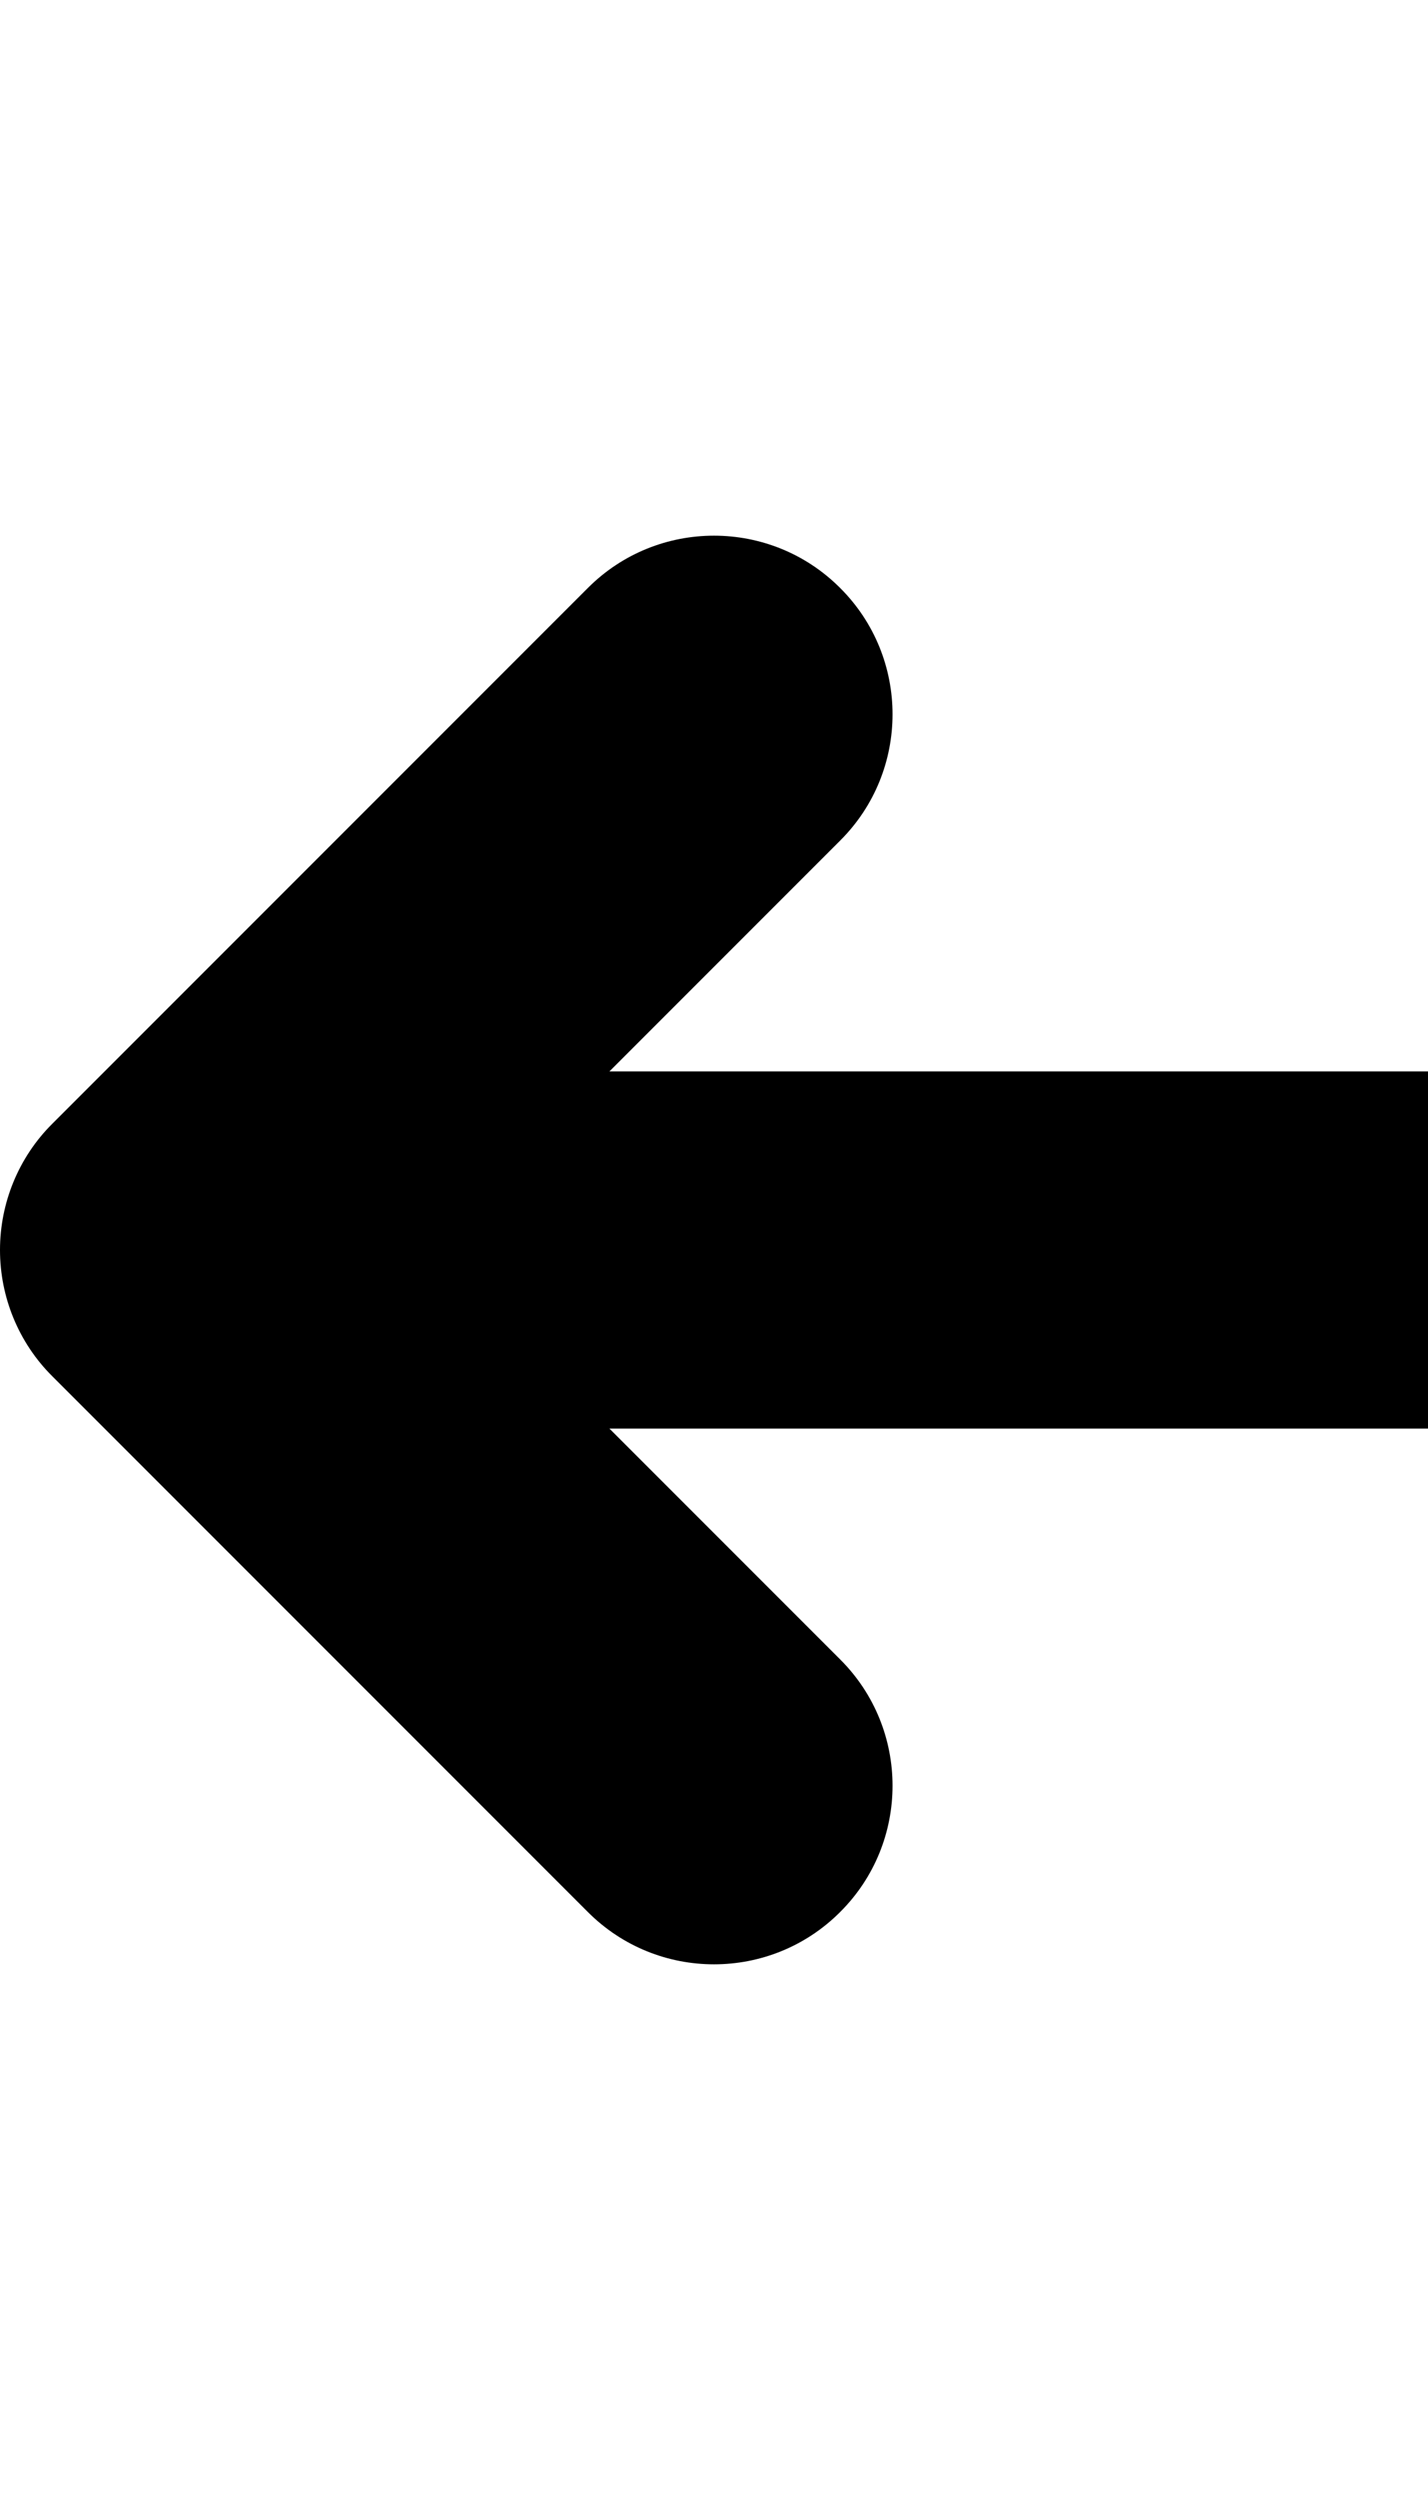 <svg width="8" height="14" viewBox="0 0 8 14" fill="none" xmlns="http://www.w3.org/2000/svg">
  <path
    d="M15 14C15.552 14 16 13.552 16 13L16 1C16 0.448 15.552 -3.91405e-08 15 -8.74228e-08C14.448 -1.35705e-07 14 0.448 14 1L14 13C14 13.552 14.448 14 15 14Z"
    fill="currentColor" />
  <path
    d="M4.707 4.707C5.098 4.317 5.098 3.683 4.707 3.293C4.317 2.902 3.683 2.902 3.293 3.293L0.293 6.293C0.105 6.48 6.35145e-07 6.735 6.11959e-07 7C5.88774e-07 7.265 0.105 7.52 0.293 7.707L3.293 10.707C3.683 11.098 4.317 11.098 4.707 10.707C5.098 10.317 5.098 9.683 4.707 9.293L3.414 8L11 8C11.552 8 12 7.552 12 7C12 6.448 11.552 6 11 6L3.414 6L4.707 4.707Z"
    fill="currentColor" />
</svg>
